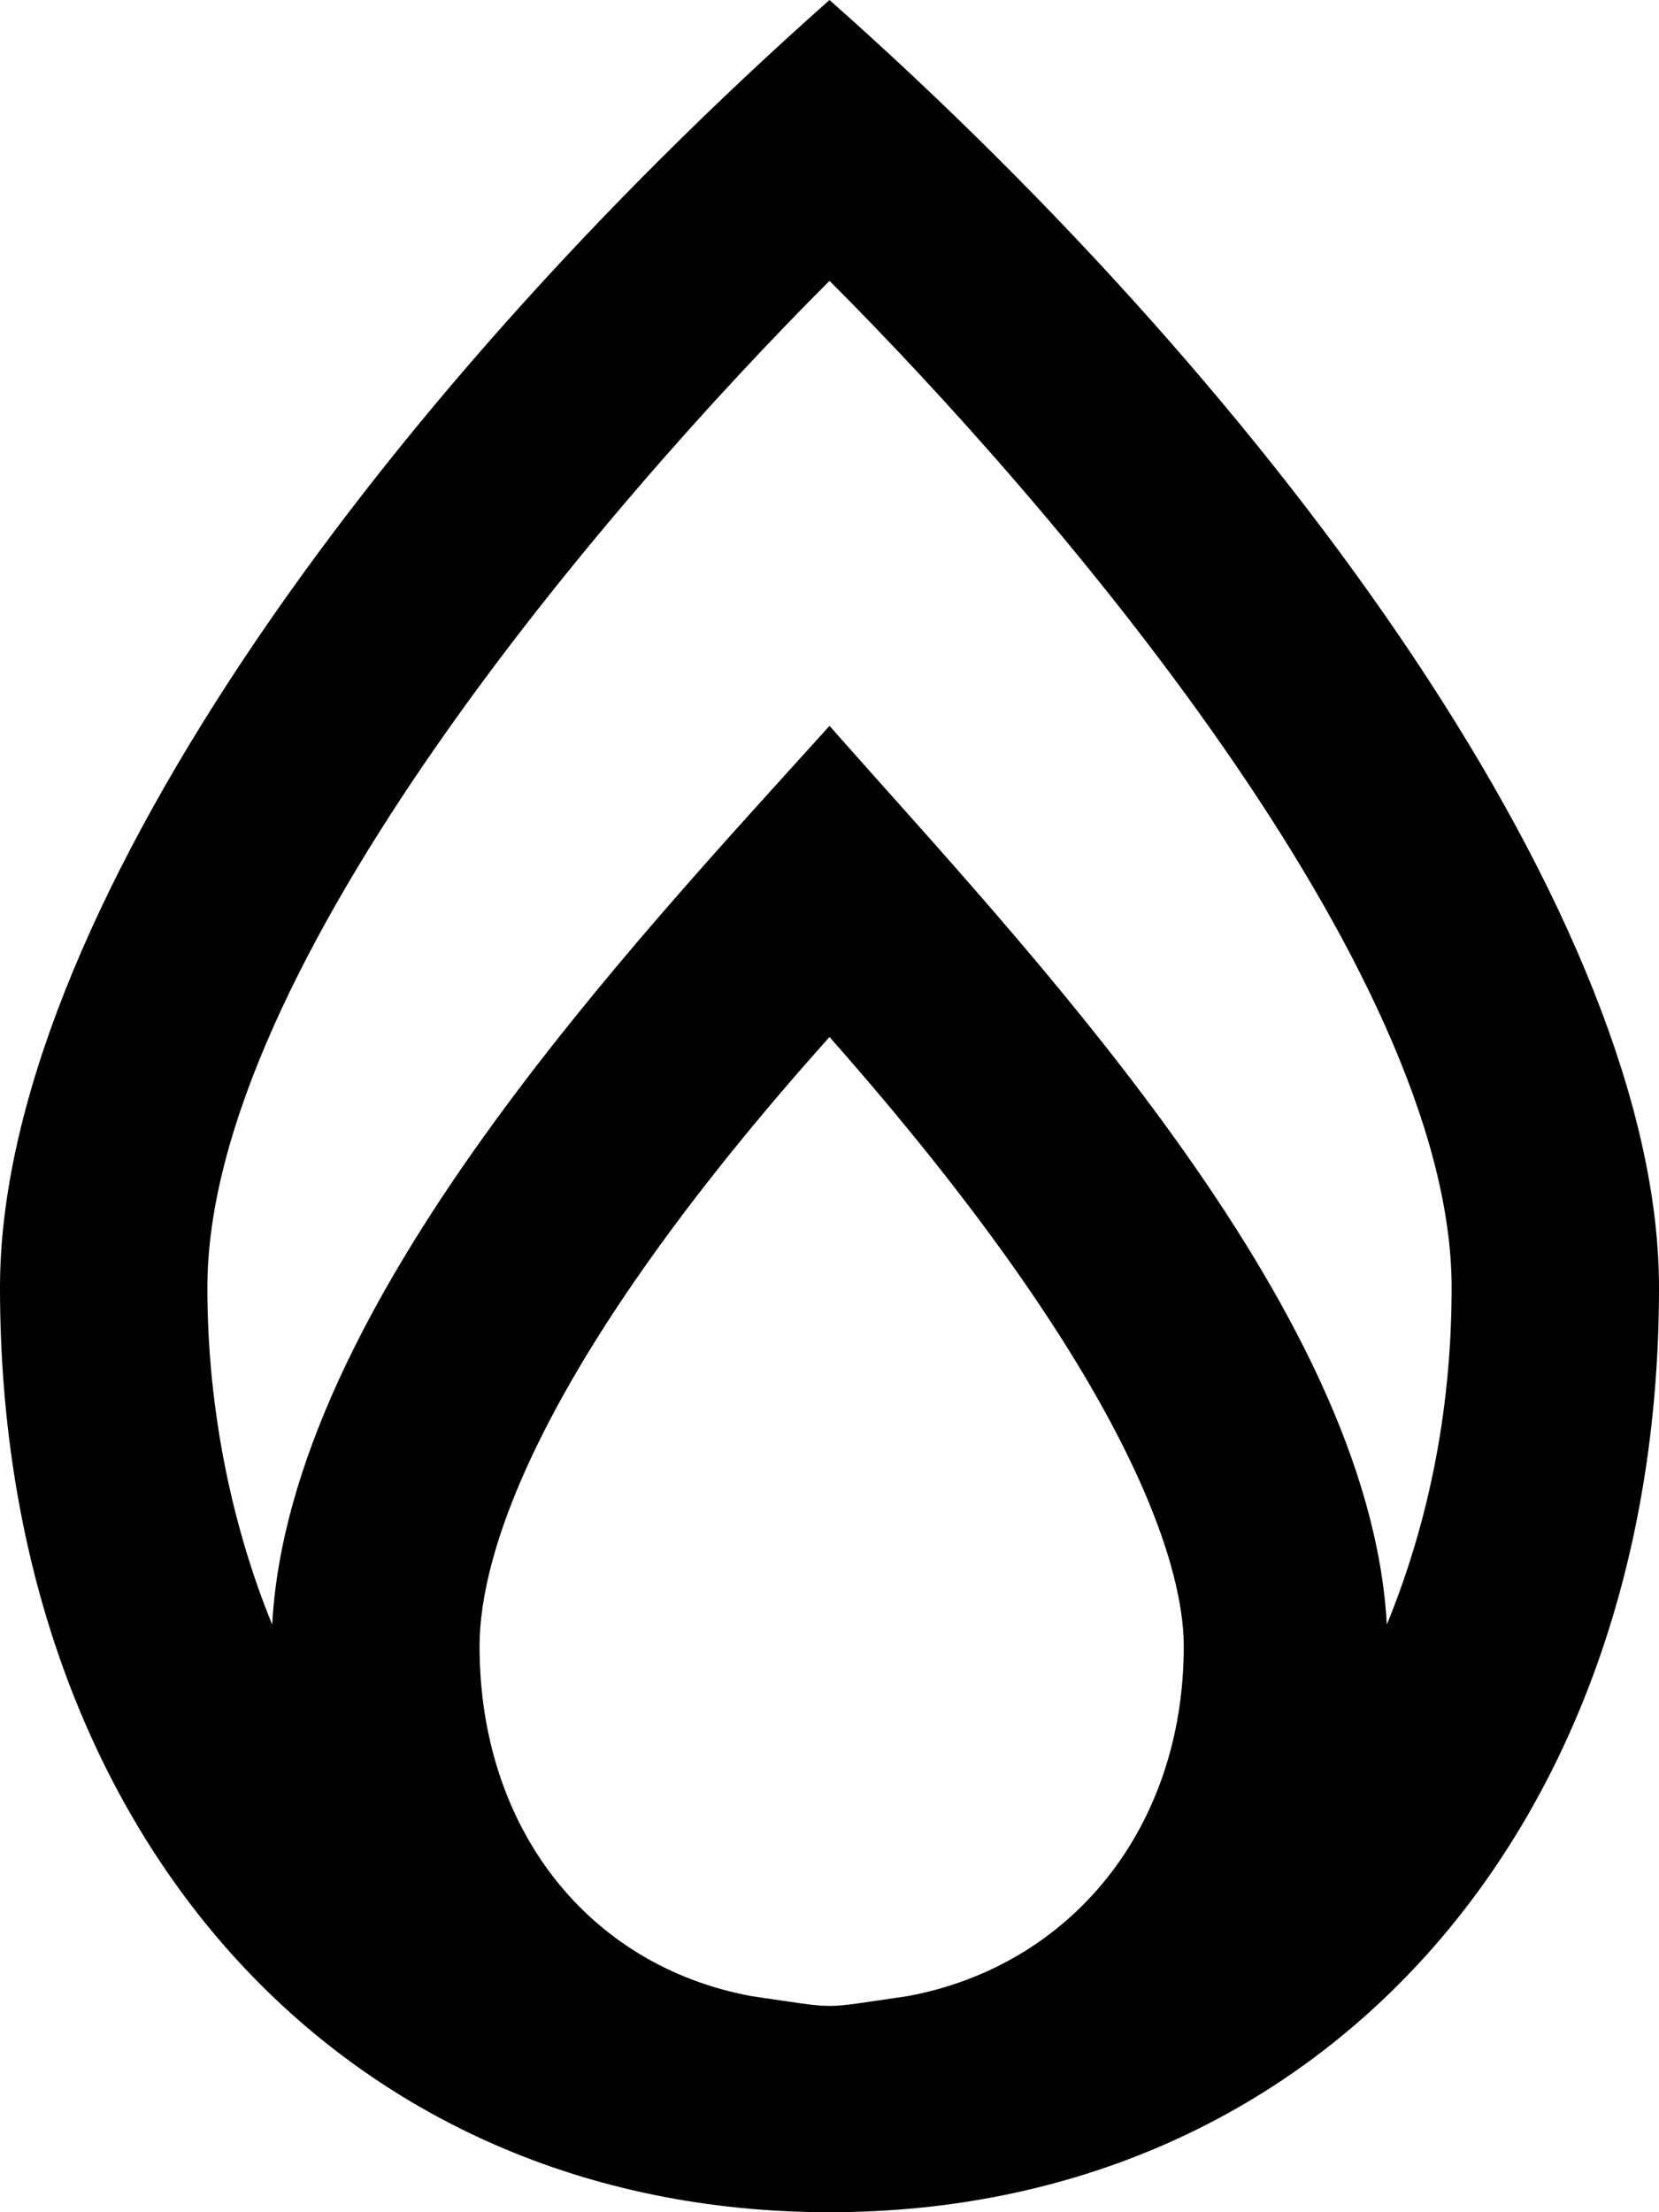 <svg xmlns="http://www.w3.org/2000/svg" viewBox="0 0 384 512"><!-- Font Awesome Pro 6.0.0-alpha1 by @fontawesome - https://fontawesome.com License - https://fontawesome.com/license (Commercial License) --><path d="M192 0C86 94 0 214 0 298C0 424 79 512 192 512S384 424 384 298C384 214 297 93 192 0ZM192 65C243 116 336 224 336 298C336 328 330 354 321 376C317 302 237 219 192 168C146 219 67 302 63 376C54 354 48 327 48 298C48 224 141 116 192 65ZM174 462C136 455 111 423 111 381C111 360 124 316 192 240C260 317 274 361 274 381C274 423 248 455 210 462C189 465 195 465 174 462Z"/></svg>
